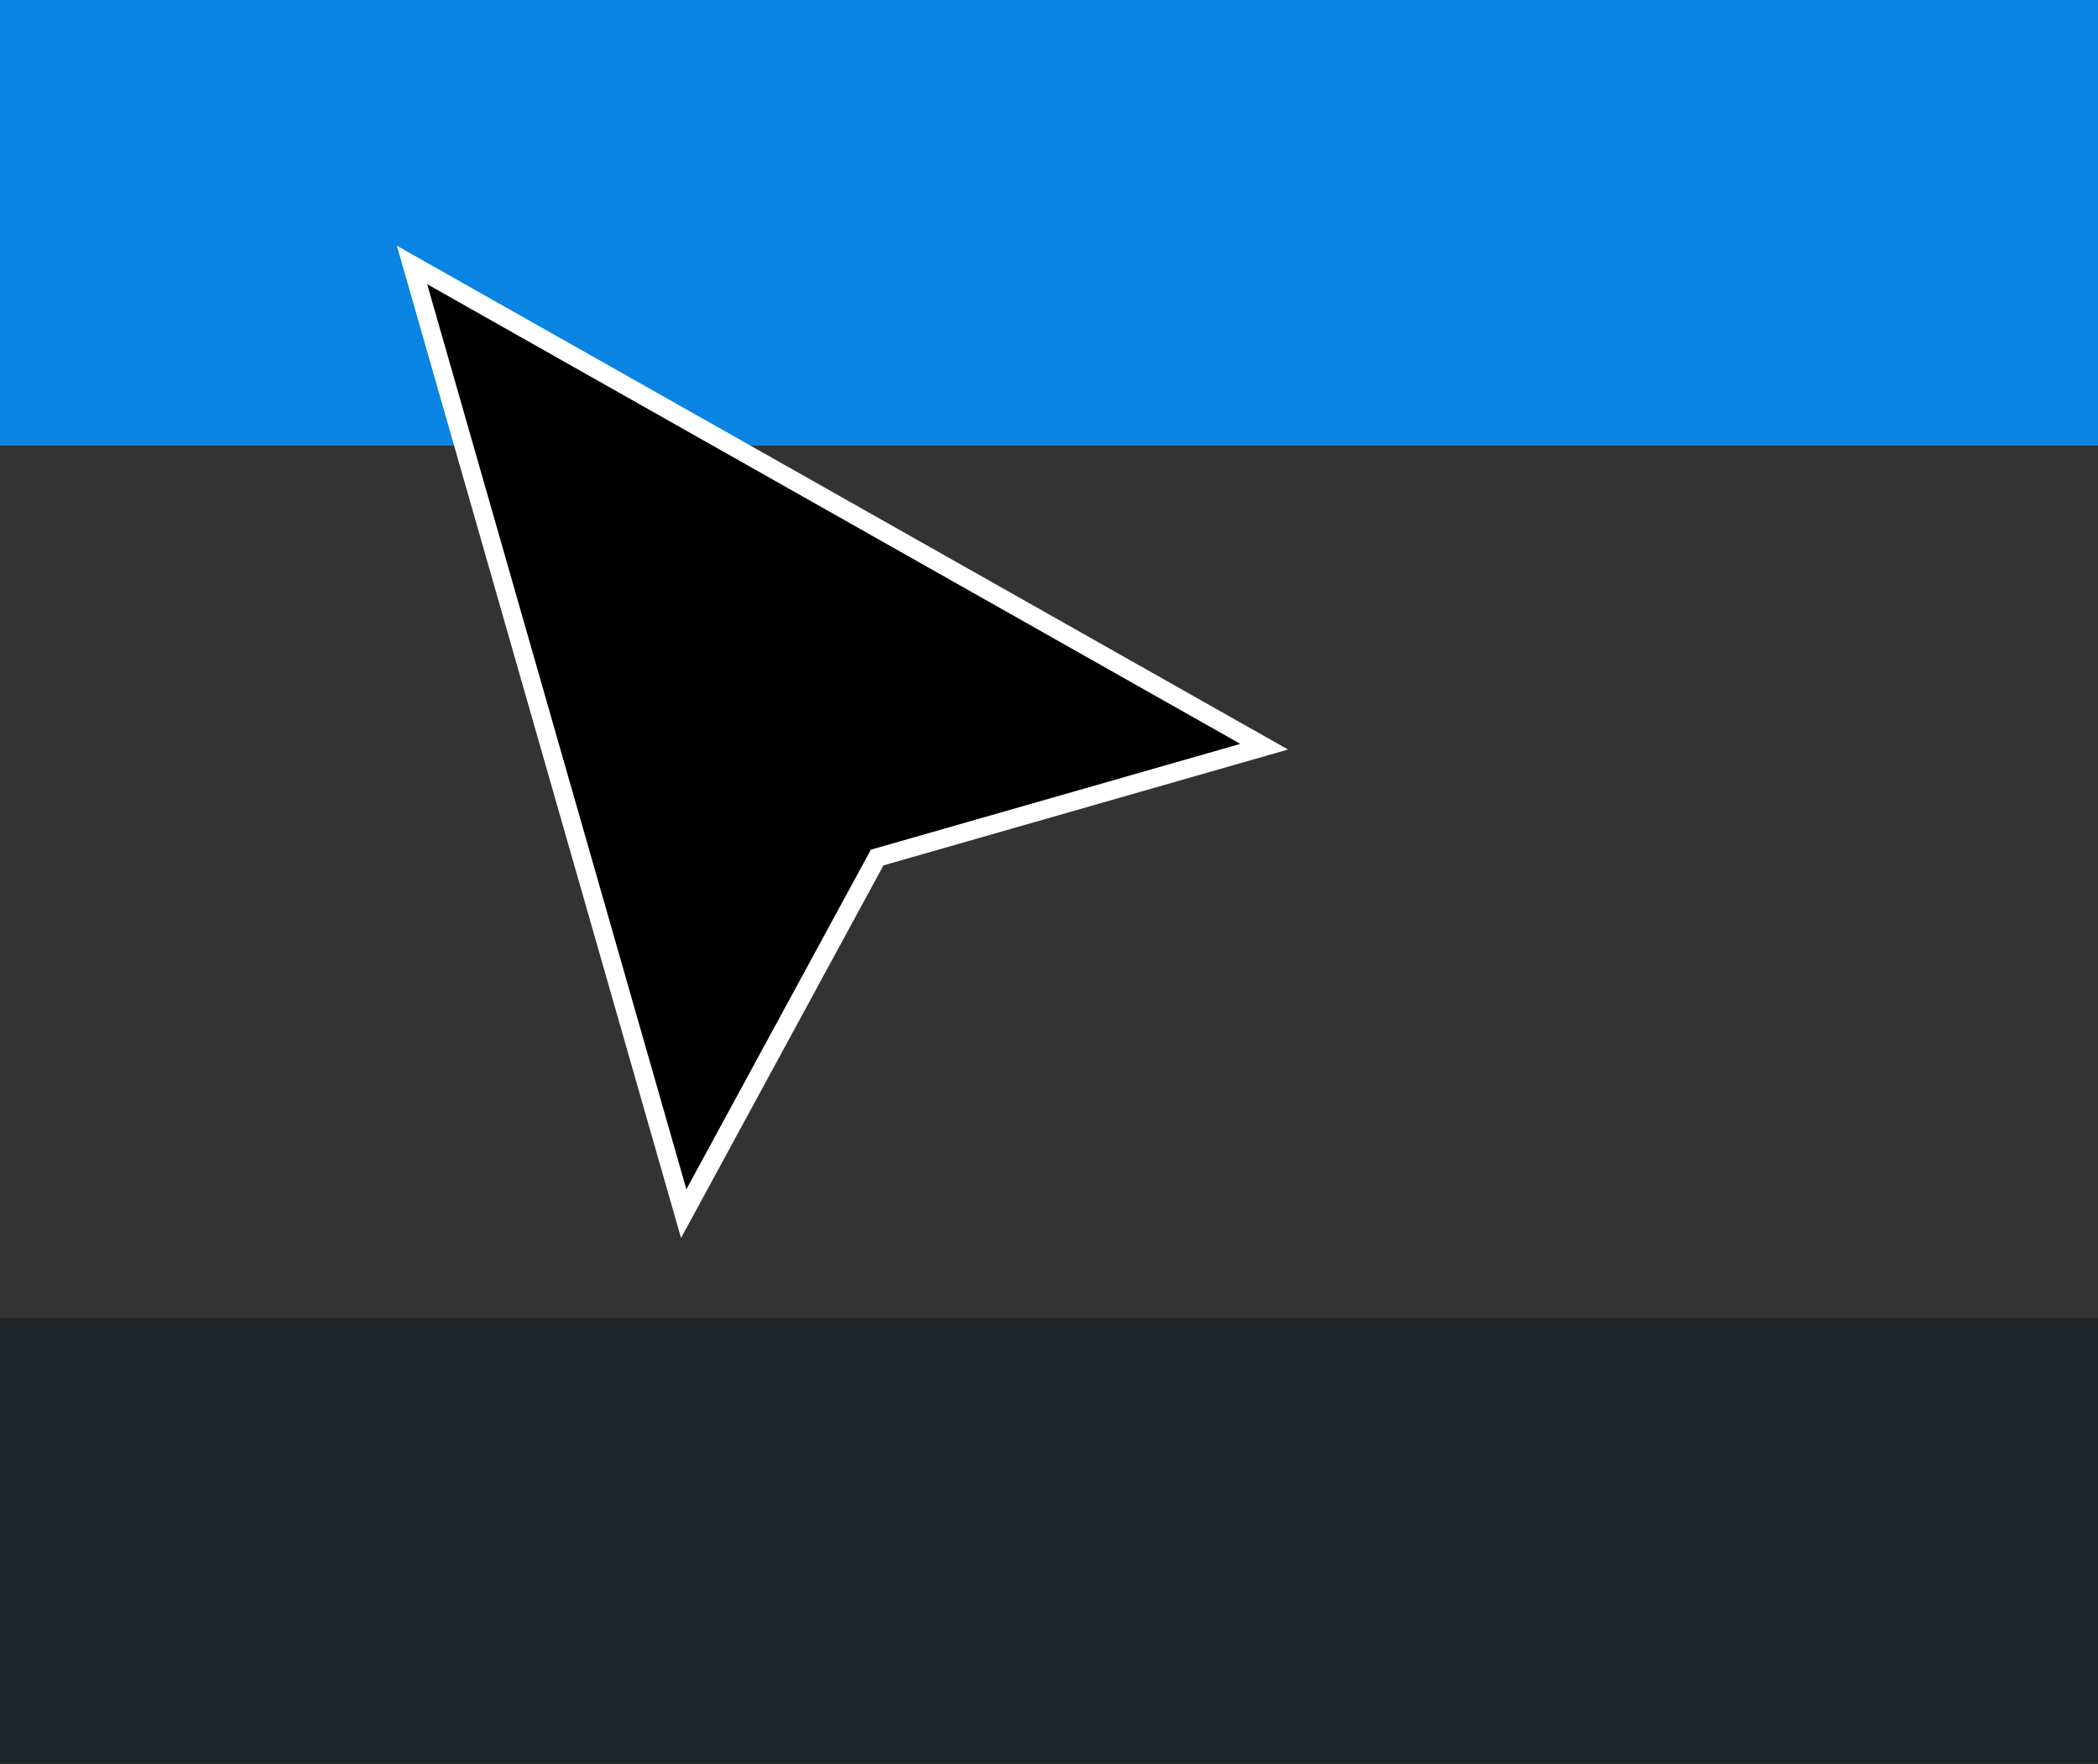 <svg width="113" height="95" viewBox="0 0 113 95" fill="none" xmlns="http://www.w3.org/2000/svg">
<rect x="0" y="0" width="113" height="95" fill="#333333" stroke="none"/>
<path d="M0 0H113V24H0V0Z" fill="#0984E3"/>
<rect y="71" width="113" height="24" fill="#1F2428"/>
<path d="M47.446 46.13L47.244 46.188L47.144 46.372L36.825 65.367L22.192 14.271L68.09 40.218L47.446 46.13Z" fill="black" stroke="white"/>
</svg>
